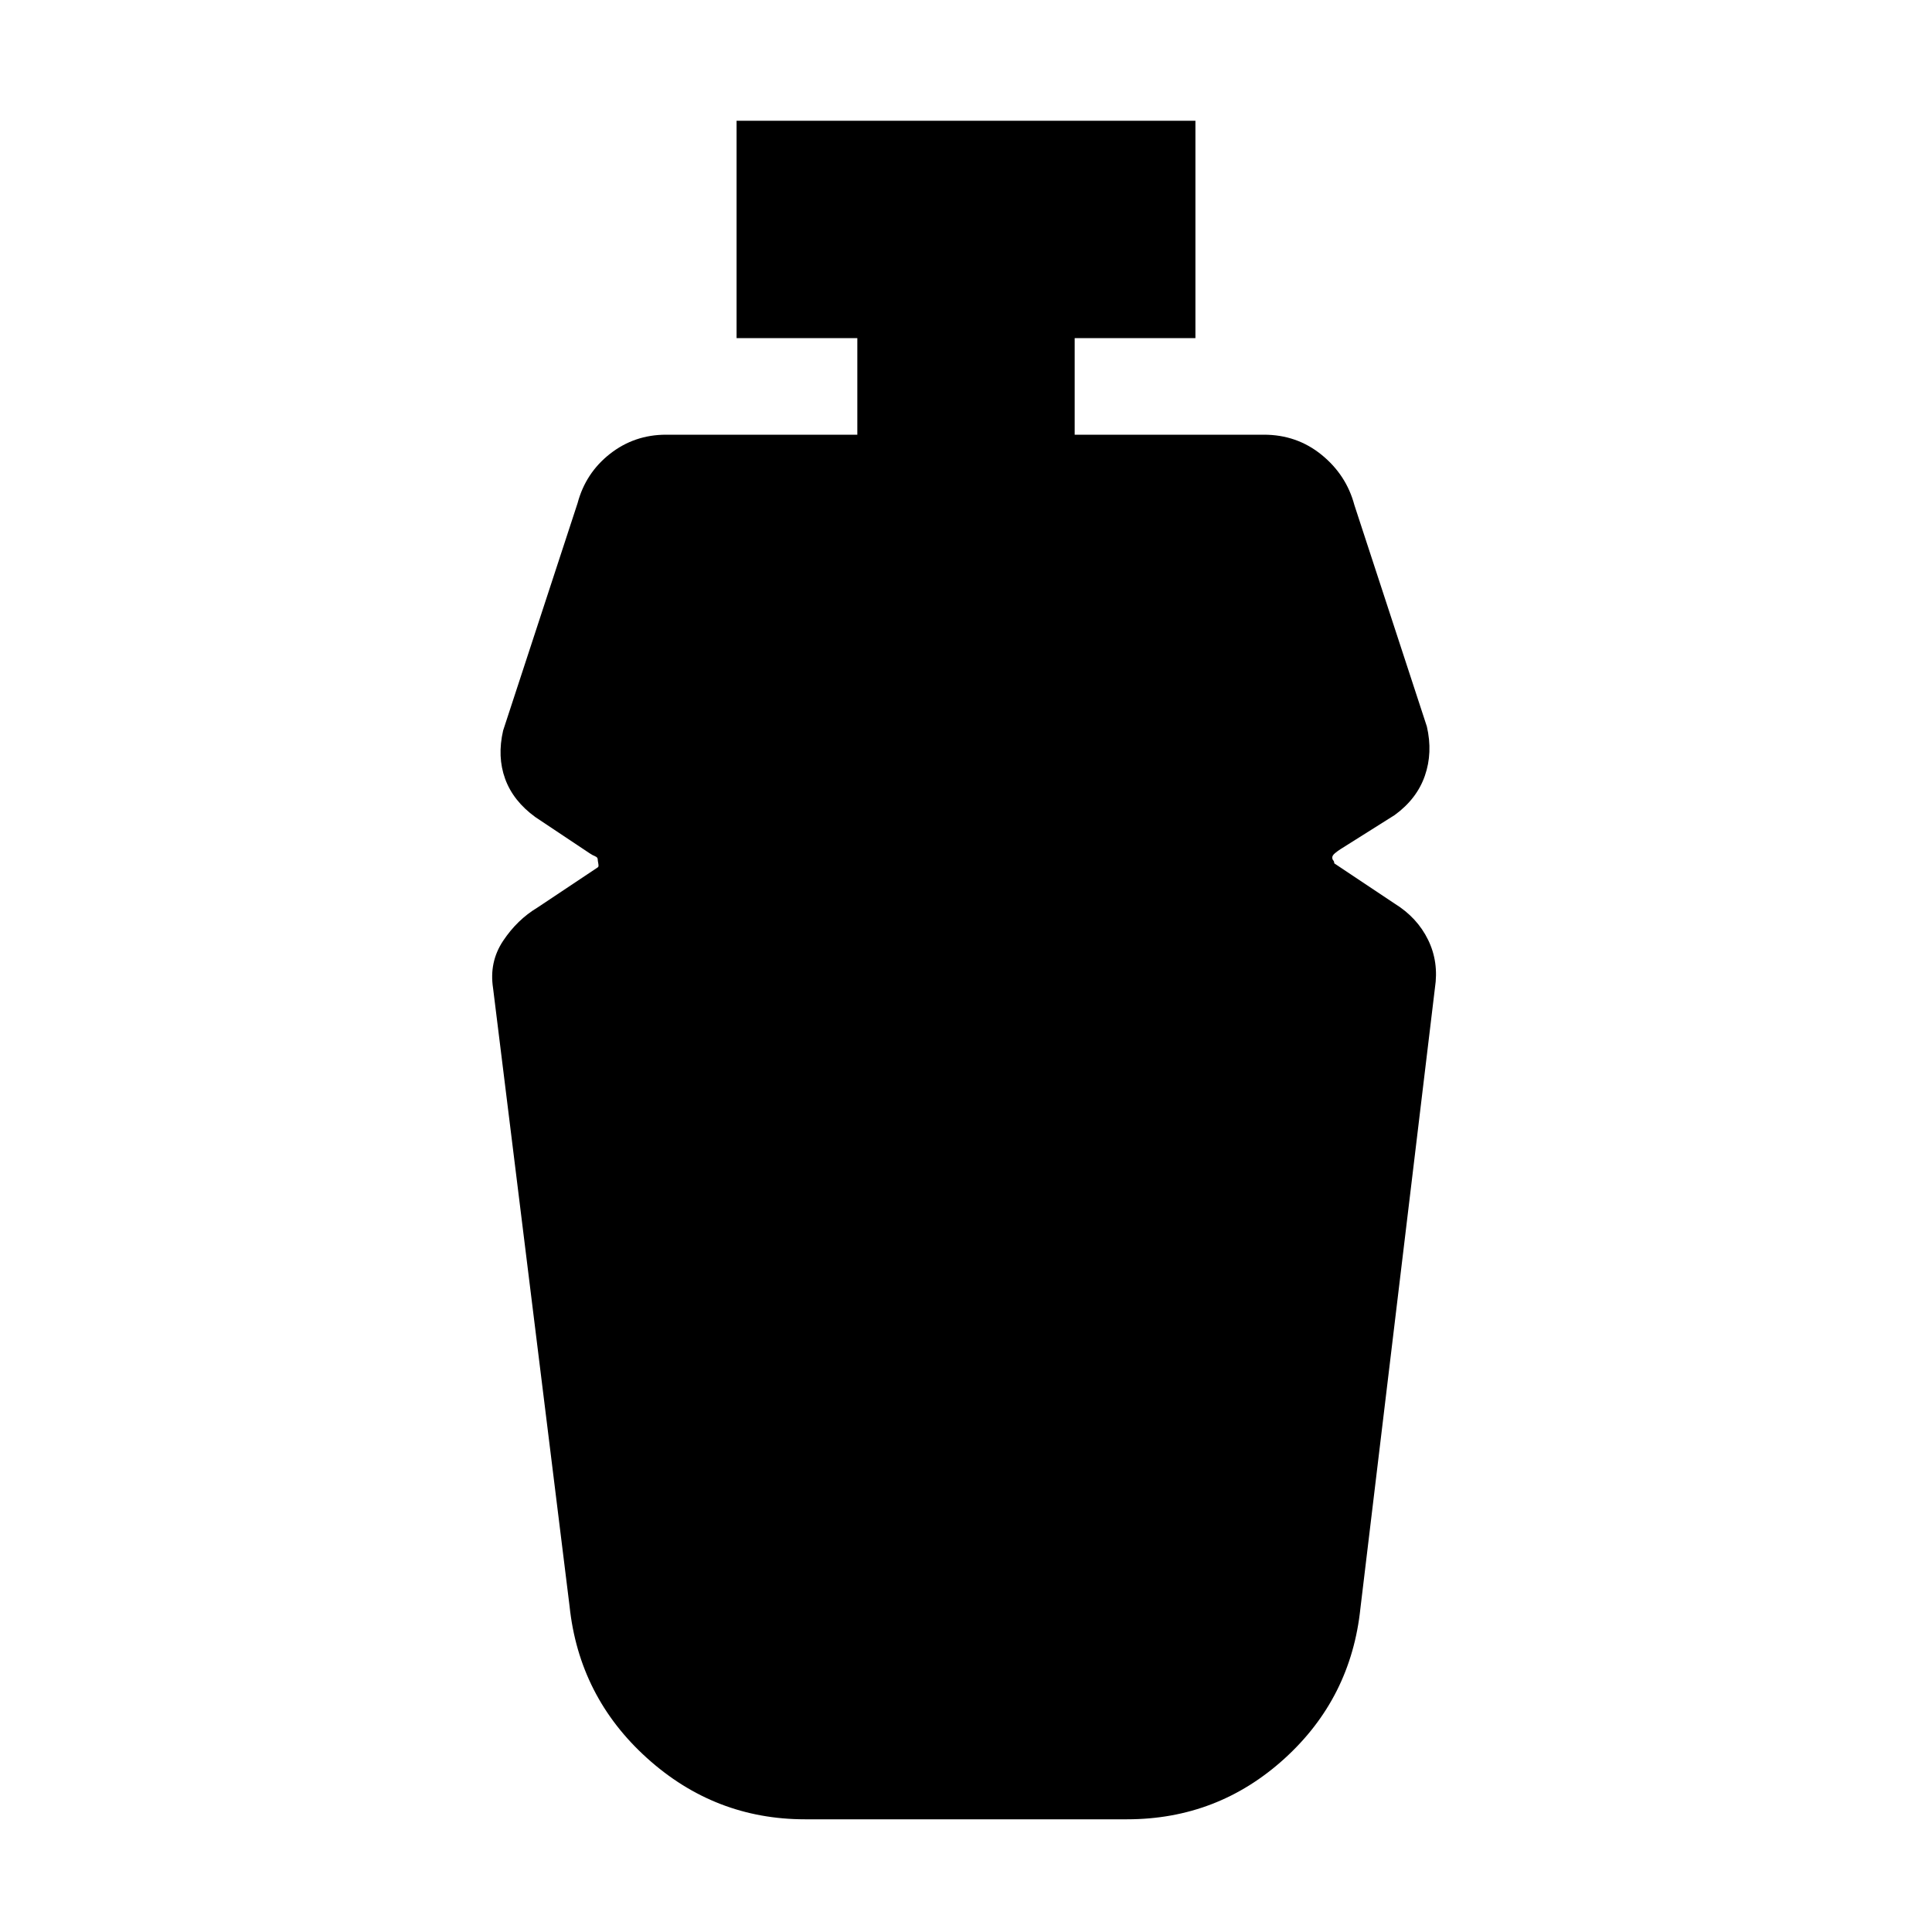 <svg xmlns="http://www.w3.org/2000/svg" height="20" viewBox="0 96 960 960" width="20"><path d="M400 1000q-44.825 0-78.55-30.458Q287.725 939.083 283 894l-38-307q-2-13 5-23.5t17-16.5l30-20q.6-.237.3-1.868-.3-1.632-.3-2.106 0-1.026-1.25-1.526T293 520l-27-18q-11-8-15-19t-1-24l37-113q4-15 16.111-24.5T331 312h95v-48h-60V156h228v108h-60v48h94q16.4 0 28.7 10t16.3 25l36 110q3 13-1 24.5T693 501l-27 17q-1.235.789-2.618 1.921-1.382 1.132-1.382 2.158 0 .921.475 1.421T663 525l30 20q11.211 6.955 16.605 17.977Q715 574 713 587l-37 308q-4.653 44.836-37.827 74.918Q605 1000 560 1000H400Z"/></svg>